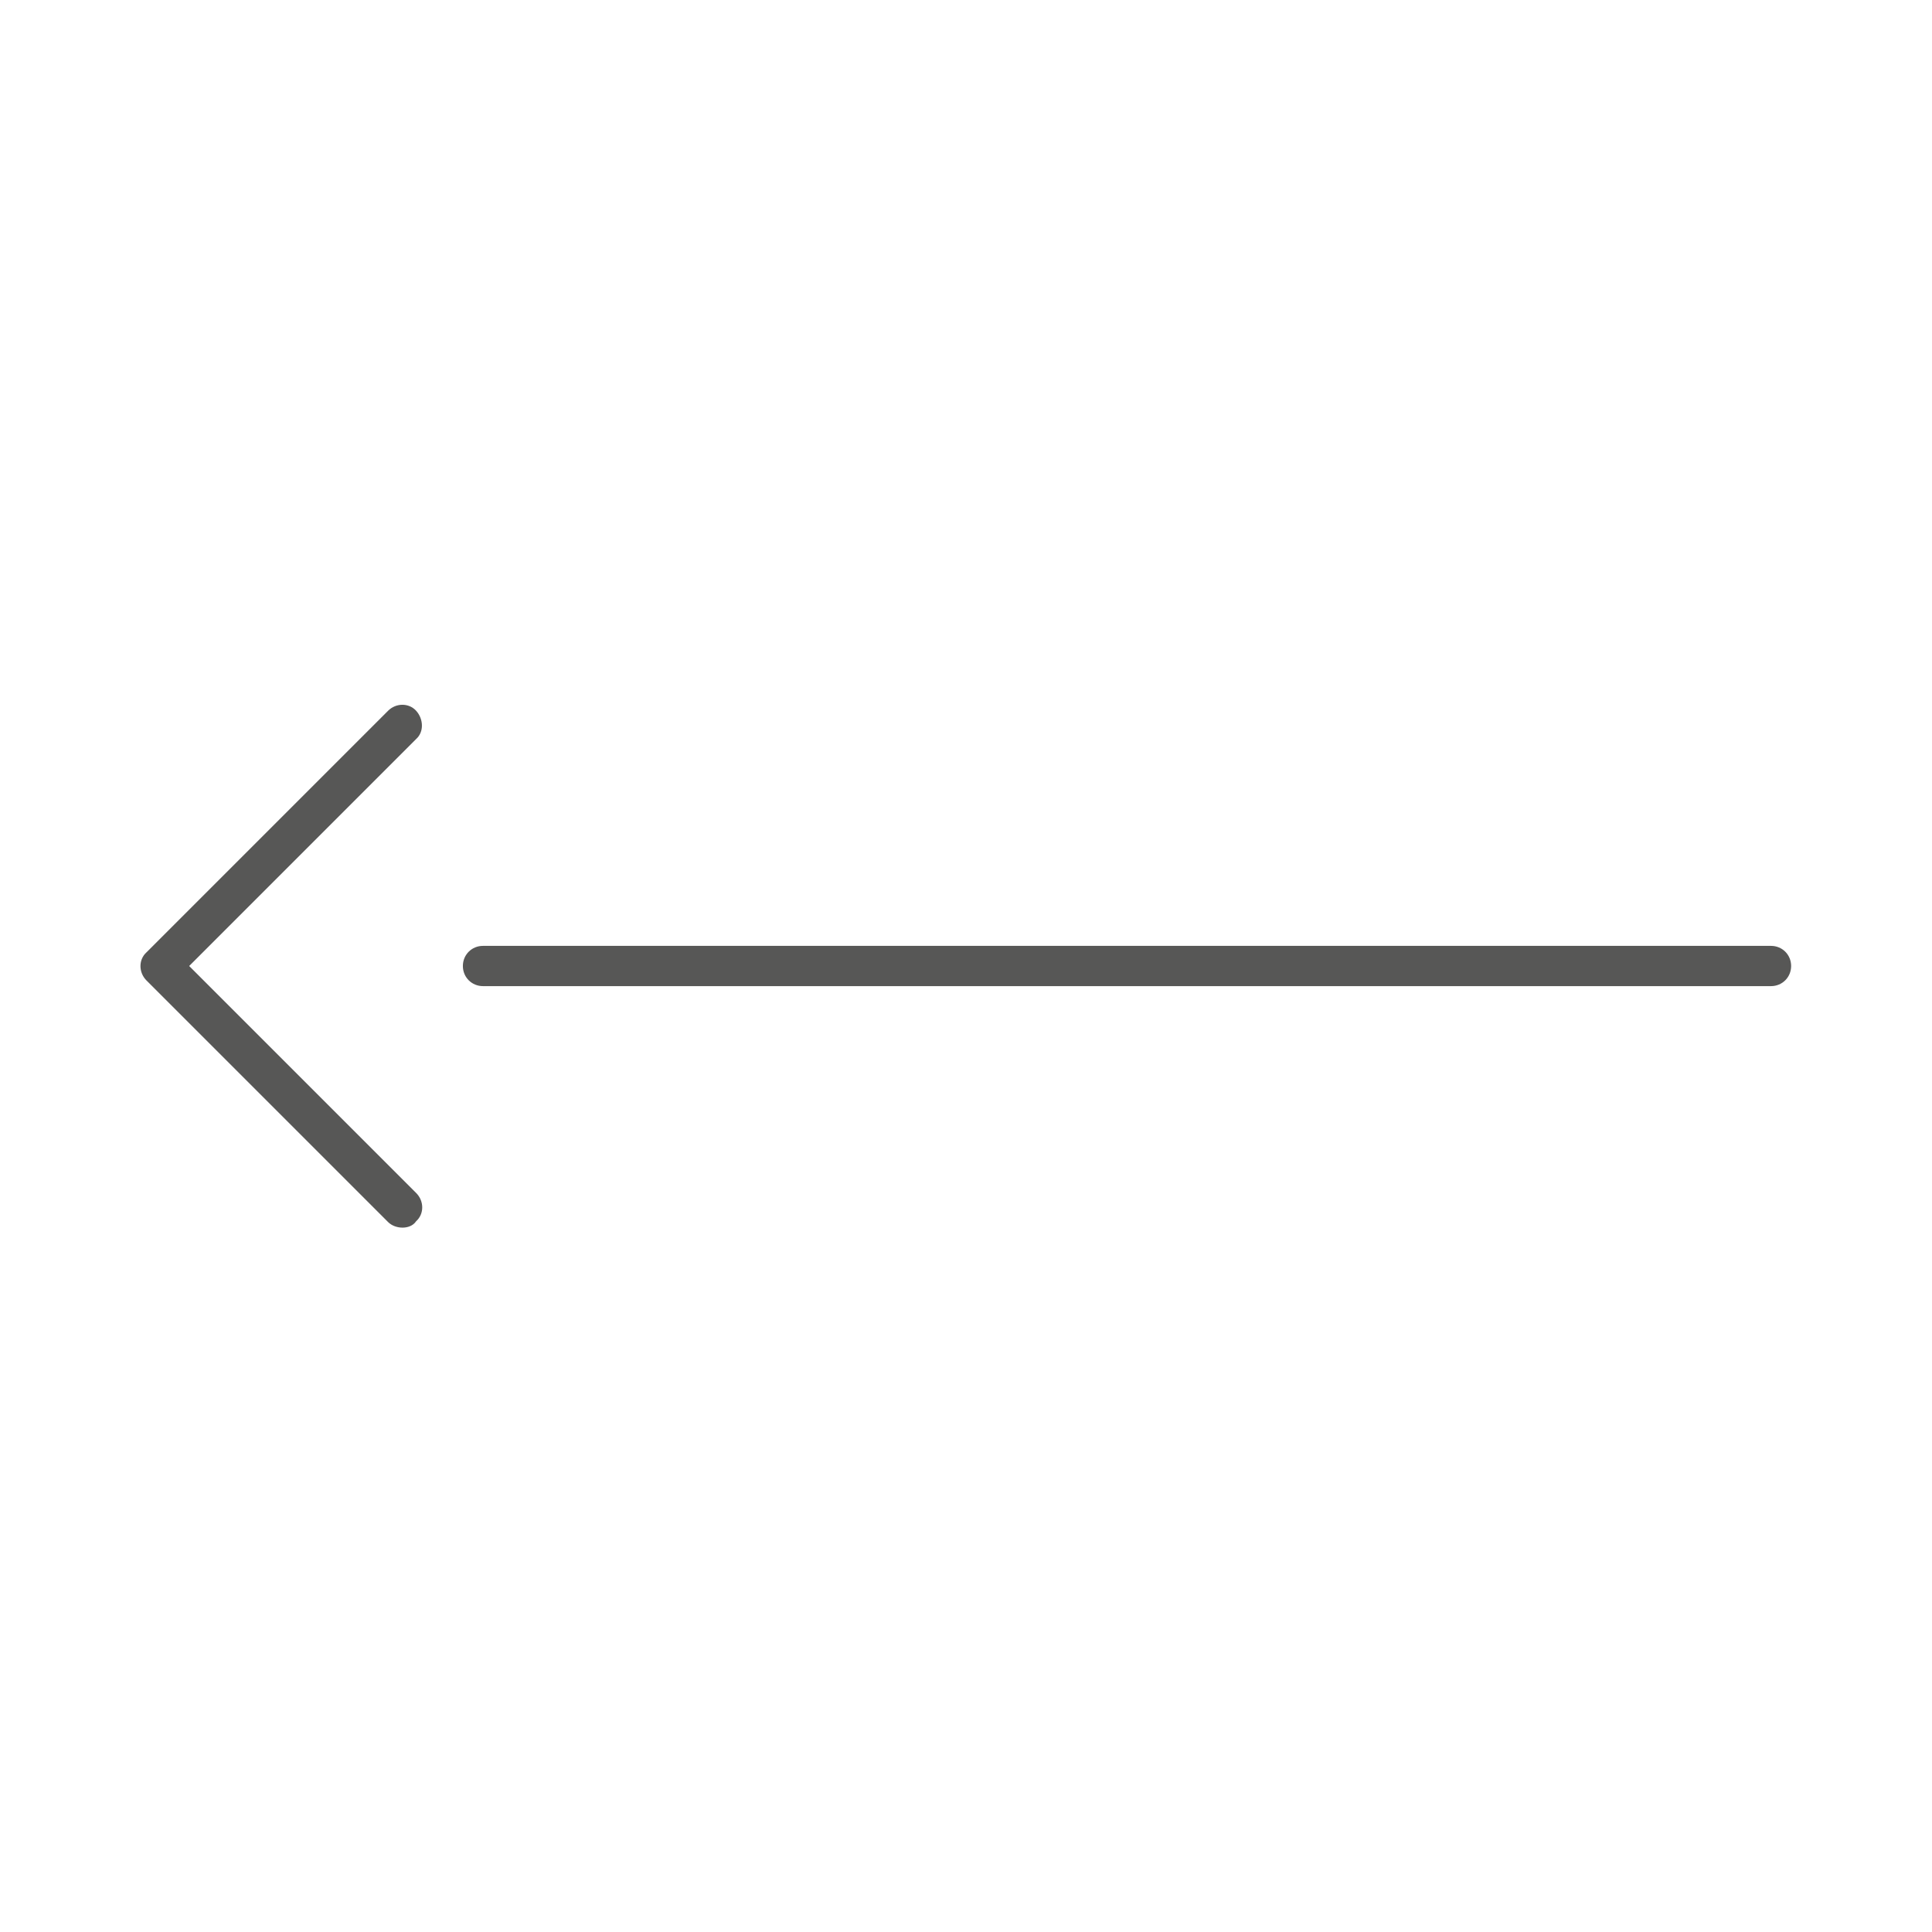 <?xml version="1.0" encoding="utf-8"?>
<!-- Generator: Adobe Illustrator 23.0.4, SVG Export Plug-In . SVG Version: 6.00 Build 0)  -->
<svg version="1.1" id="Layer_2" xmlns="http://www.w3.org/2000/svg" xmlns:xlink="http://www.w3.org/1999/xlink" x="0px" y="0px"
	 viewBox="0 0 24 24" style="enable-background:new 0 0 24 24;" xml:space="preserve">
<style type="text/css">
	.st0{fill:#575756;}
</style>
<g>
	<g>
		<path class="st0" d="M5,15.25c-0.06,0-0.13-0.02-0.18-0.07l-3-3c-0.1-0.1-0.1-0.26,0-0.35l3-3c0.1-0.1,0.26-0.1,0.35,0
			s0.1,0.26,0,0.35L2.35,12l2.82,2.82c0.1,0.1,0.1,0.26,0,0.35C5.13,15.23,5.06,15.25,5,15.25z"/>
	</g>
	<g>
		<path class="st0" d="M22,12.25H6c-0.14,0-0.25-0.11-0.25-0.25S5.86,11.75,6,11.75h16c0.14,0,0.25,0.11,0.25,0.25
			S22.14,12.25,22,12.25z"/>
	</g>
</g>
</svg>
